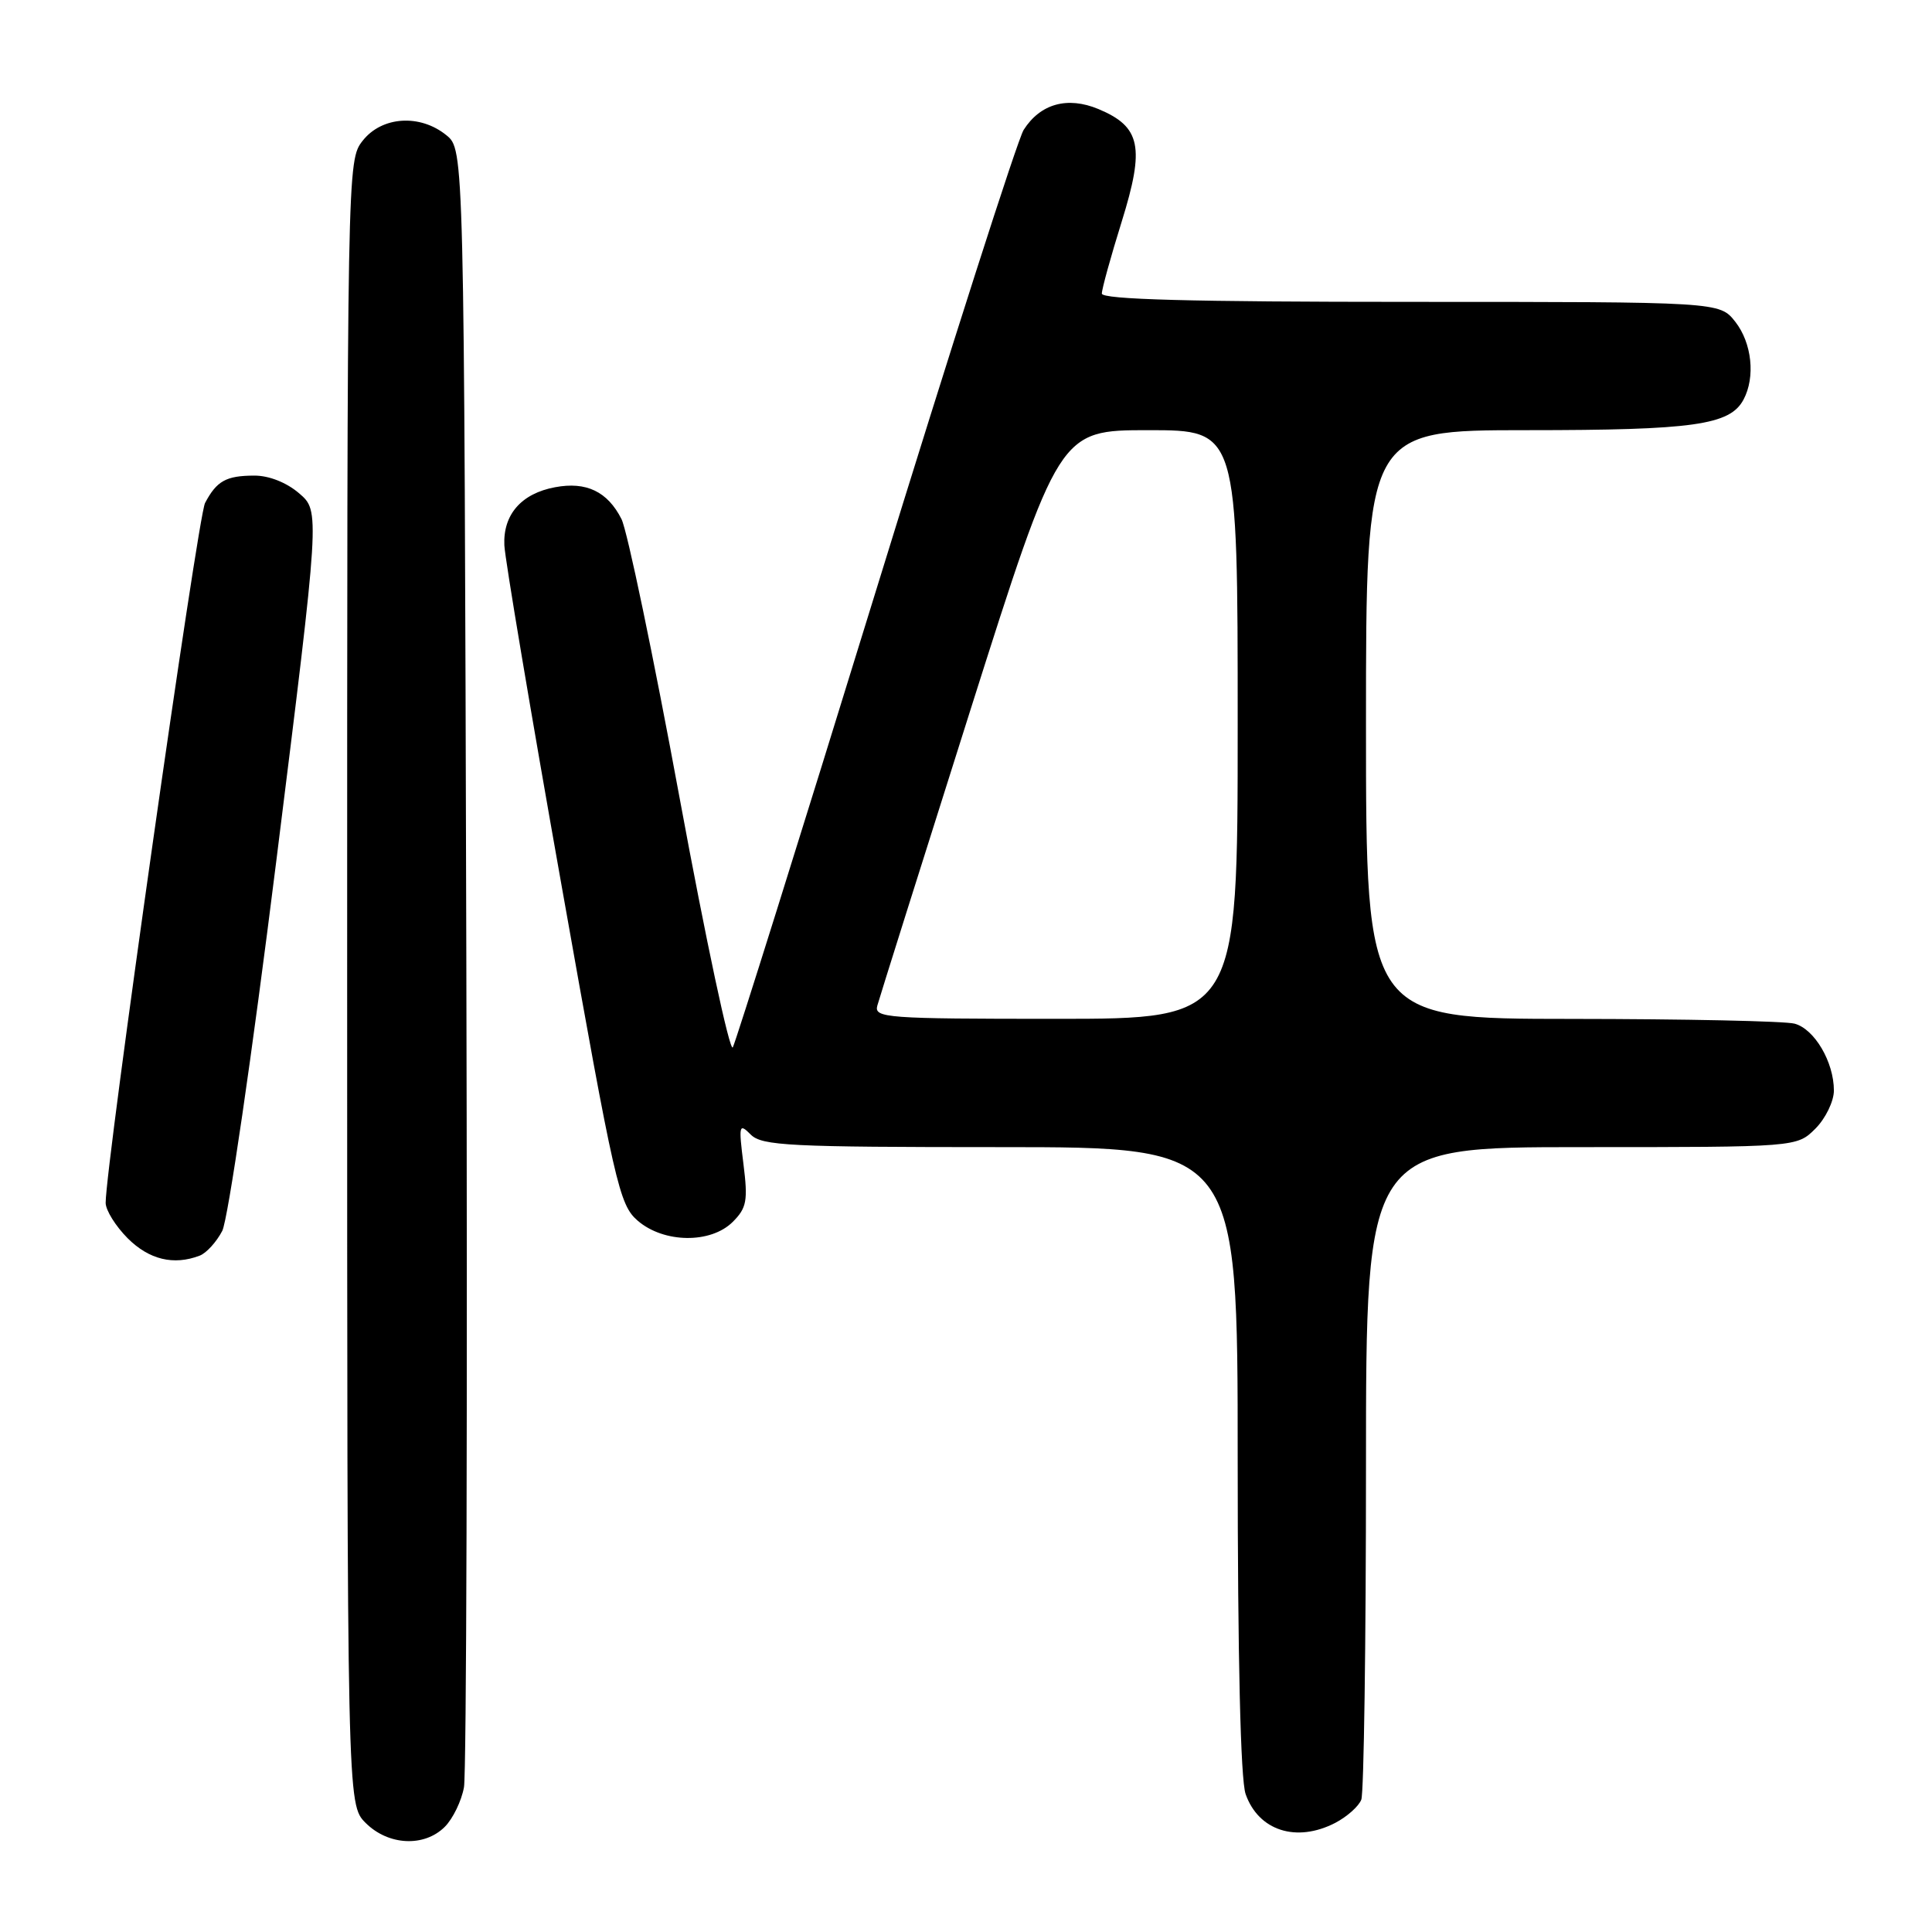 <?xml version="1.0" encoding="UTF-8" standalone="no"?>
<!DOCTYPE svg PUBLIC "-//W3C//DTD SVG 1.1//EN" "http://www.w3.org/Graphics/SVG/1.1/DTD/svg11.dtd" >
<svg xmlns="http://www.w3.org/2000/svg" xmlns:xlink="http://www.w3.org/1999/xlink" version="1.1" viewBox="0 0 256 256">
 <g >
 <path fill="currentColor"
d=" M 58.94 242.06 C 60.01 240.99 61.16 238.62 61.48 236.81 C 61.81 234.99 61.95 185.42 61.79 126.66 C 61.50 19.82 61.50 19.82 59.14 17.91 C 55.65 15.08 50.61 15.41 48.07 18.63 C 46.00 21.26 46.00 21.51 46.00 130.18 C 46.00 239.09 46.00 239.09 48.45 241.55 C 51.46 244.55 56.22 244.78 58.94 242.06 Z  M 176.93 241.54 C 178.48 240.73 180.04 239.35 180.38 238.46 C 180.72 237.56 181.00 217.75 181.00 194.42 C 181.00 152.00 181.00 152.00 209.55 152.00 C 238.09 152.00 238.09 152.00 240.55 149.55 C 241.90 148.20 243.00 145.92 243.00 144.50 C 243.00 140.72 240.43 136.35 237.79 135.64 C 236.53 135.30 223.24 135.02 208.25 135.01 C 181.00 135.00 181.00 135.00 181.00 96.00 C 181.00 57.00 181.00 57.00 202.35 57.00 C 224.41 57.00 229.22 56.32 231.02 52.96 C 232.62 49.97 232.14 45.45 229.93 42.63 C 227.85 40.00 227.85 40.00 186.93 40.00 C 157.75 40.00 146.00 39.68 146.00 38.90 C 146.00 38.29 147.19 33.99 148.64 29.34 C 151.71 19.47 151.16 16.80 145.55 14.45 C 141.44 12.74 137.85 13.74 135.64 17.21 C 134.84 18.47 126.00 46.05 116.00 78.50 C 106.00 110.95 97.49 138.07 97.10 138.78 C 96.71 139.48 93.54 124.63 90.06 105.78 C 86.58 86.92 83.11 70.28 82.35 68.78 C 80.51 65.14 77.69 63.78 73.55 64.56 C 69.08 65.39 66.64 68.19 66.83 72.26 C 66.91 74.04 70.33 94.40 74.44 117.50 C 81.47 157.10 82.05 159.63 84.50 161.75 C 87.97 164.74 94.19 164.81 97.10 161.90 C 98.94 160.06 99.12 159.09 98.51 154.23 C 97.86 149.05 97.93 148.78 99.48 150.34 C 100.96 151.82 104.59 152.00 132.57 152.00 C 164.00 152.00 164.00 152.00 164.00 193.35 C 164.00 219.72 164.38 235.80 165.05 237.72 C 166.75 242.58 171.78 244.20 176.93 241.54 Z  M 26.46 166.38 C 27.35 166.04 28.69 164.56 29.45 163.10 C 30.21 161.62 33.38 139.94 36.61 114.09 C 42.40 67.74 42.40 67.74 39.64 65.37 C 37.97 63.93 35.63 63.01 33.69 63.02 C 29.95 63.03 28.71 63.73 27.17 66.65 C 26.20 68.49 14.00 154.40 14.00 159.38 C 14.00 160.36 15.32 162.47 16.92 164.08 C 19.76 166.91 23.01 167.70 26.46 166.38 Z  M 116.25 133.25 C 116.51 132.29 122.04 114.74 128.53 94.25 C 140.34 57.00 140.34 57.00 152.17 57.00 C 164.00 57.00 164.00 57.00 164.00 96.00 C 164.00 135.00 164.00 135.00 139.88 135.00 C 117.40 135.00 115.80 134.88 116.25 133.25 Z "/>
</g>
</svg>